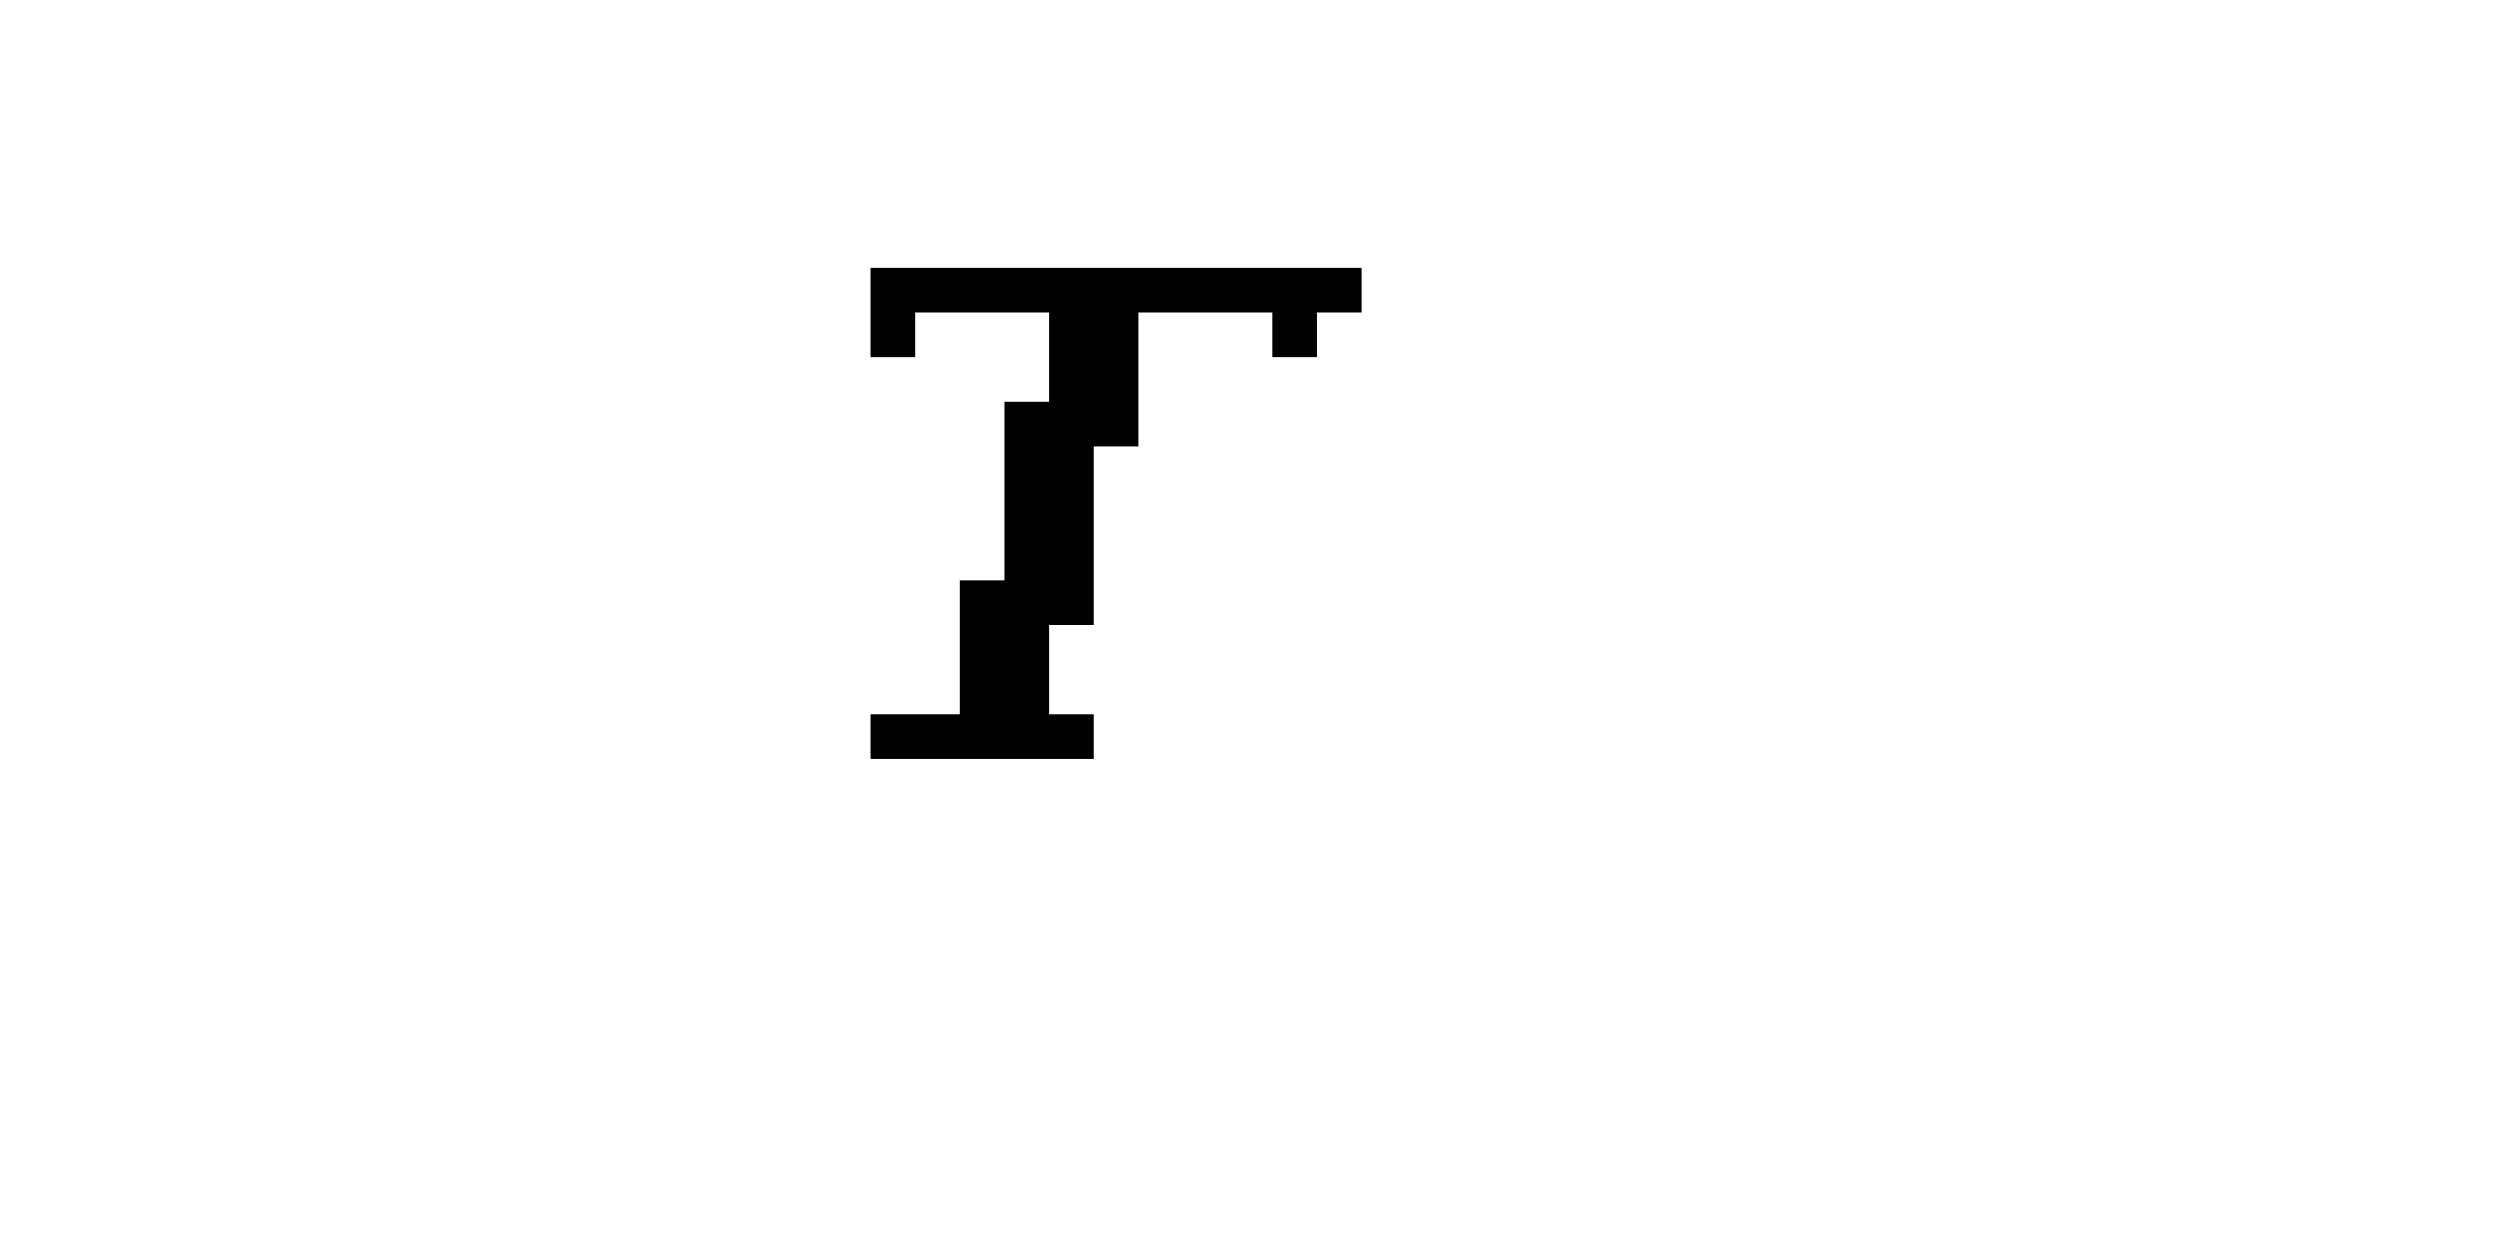 <svg width="200" height="100" viewBox="0 0 23 28" xmlns="http://www.w3.org/2000/svg">
    <defs/>
    <path fill="#000000" stroke="none" d="M 3 6 L 3 7 L 3 8 L 4 8 L 4 7 L 5 7 L 6 7 L 7 7 L 7 8 L 7 9 L 6 9 L 6 10 L 6 11 L 6 12 L 6 13 L 5 13 L 5 14 L 5 15 L 5 16 L 4 16 L 3 16 L 3 17 L 4 17 L 5 17 L 6 17 L 7 17 L 8 17 L 8 16 L 7 16 L 7 15 L 7 14 L 8 14 L 8 13 L 8 12 L 8 11 L 8 10 L 9 10 L 9 9 L 9 8 L 9 7 L 10 7 L 11 7 L 12 7 L 12 8 L 13 8 L 13 7 L 14 7 L 14 6 L 13 6 L 12 6 L 11 6 L 10 6 L 9 6 L 8 6 L 7 6 L 6 6 L 5 6 L 4 6 L 3 6"/>
</svg>
